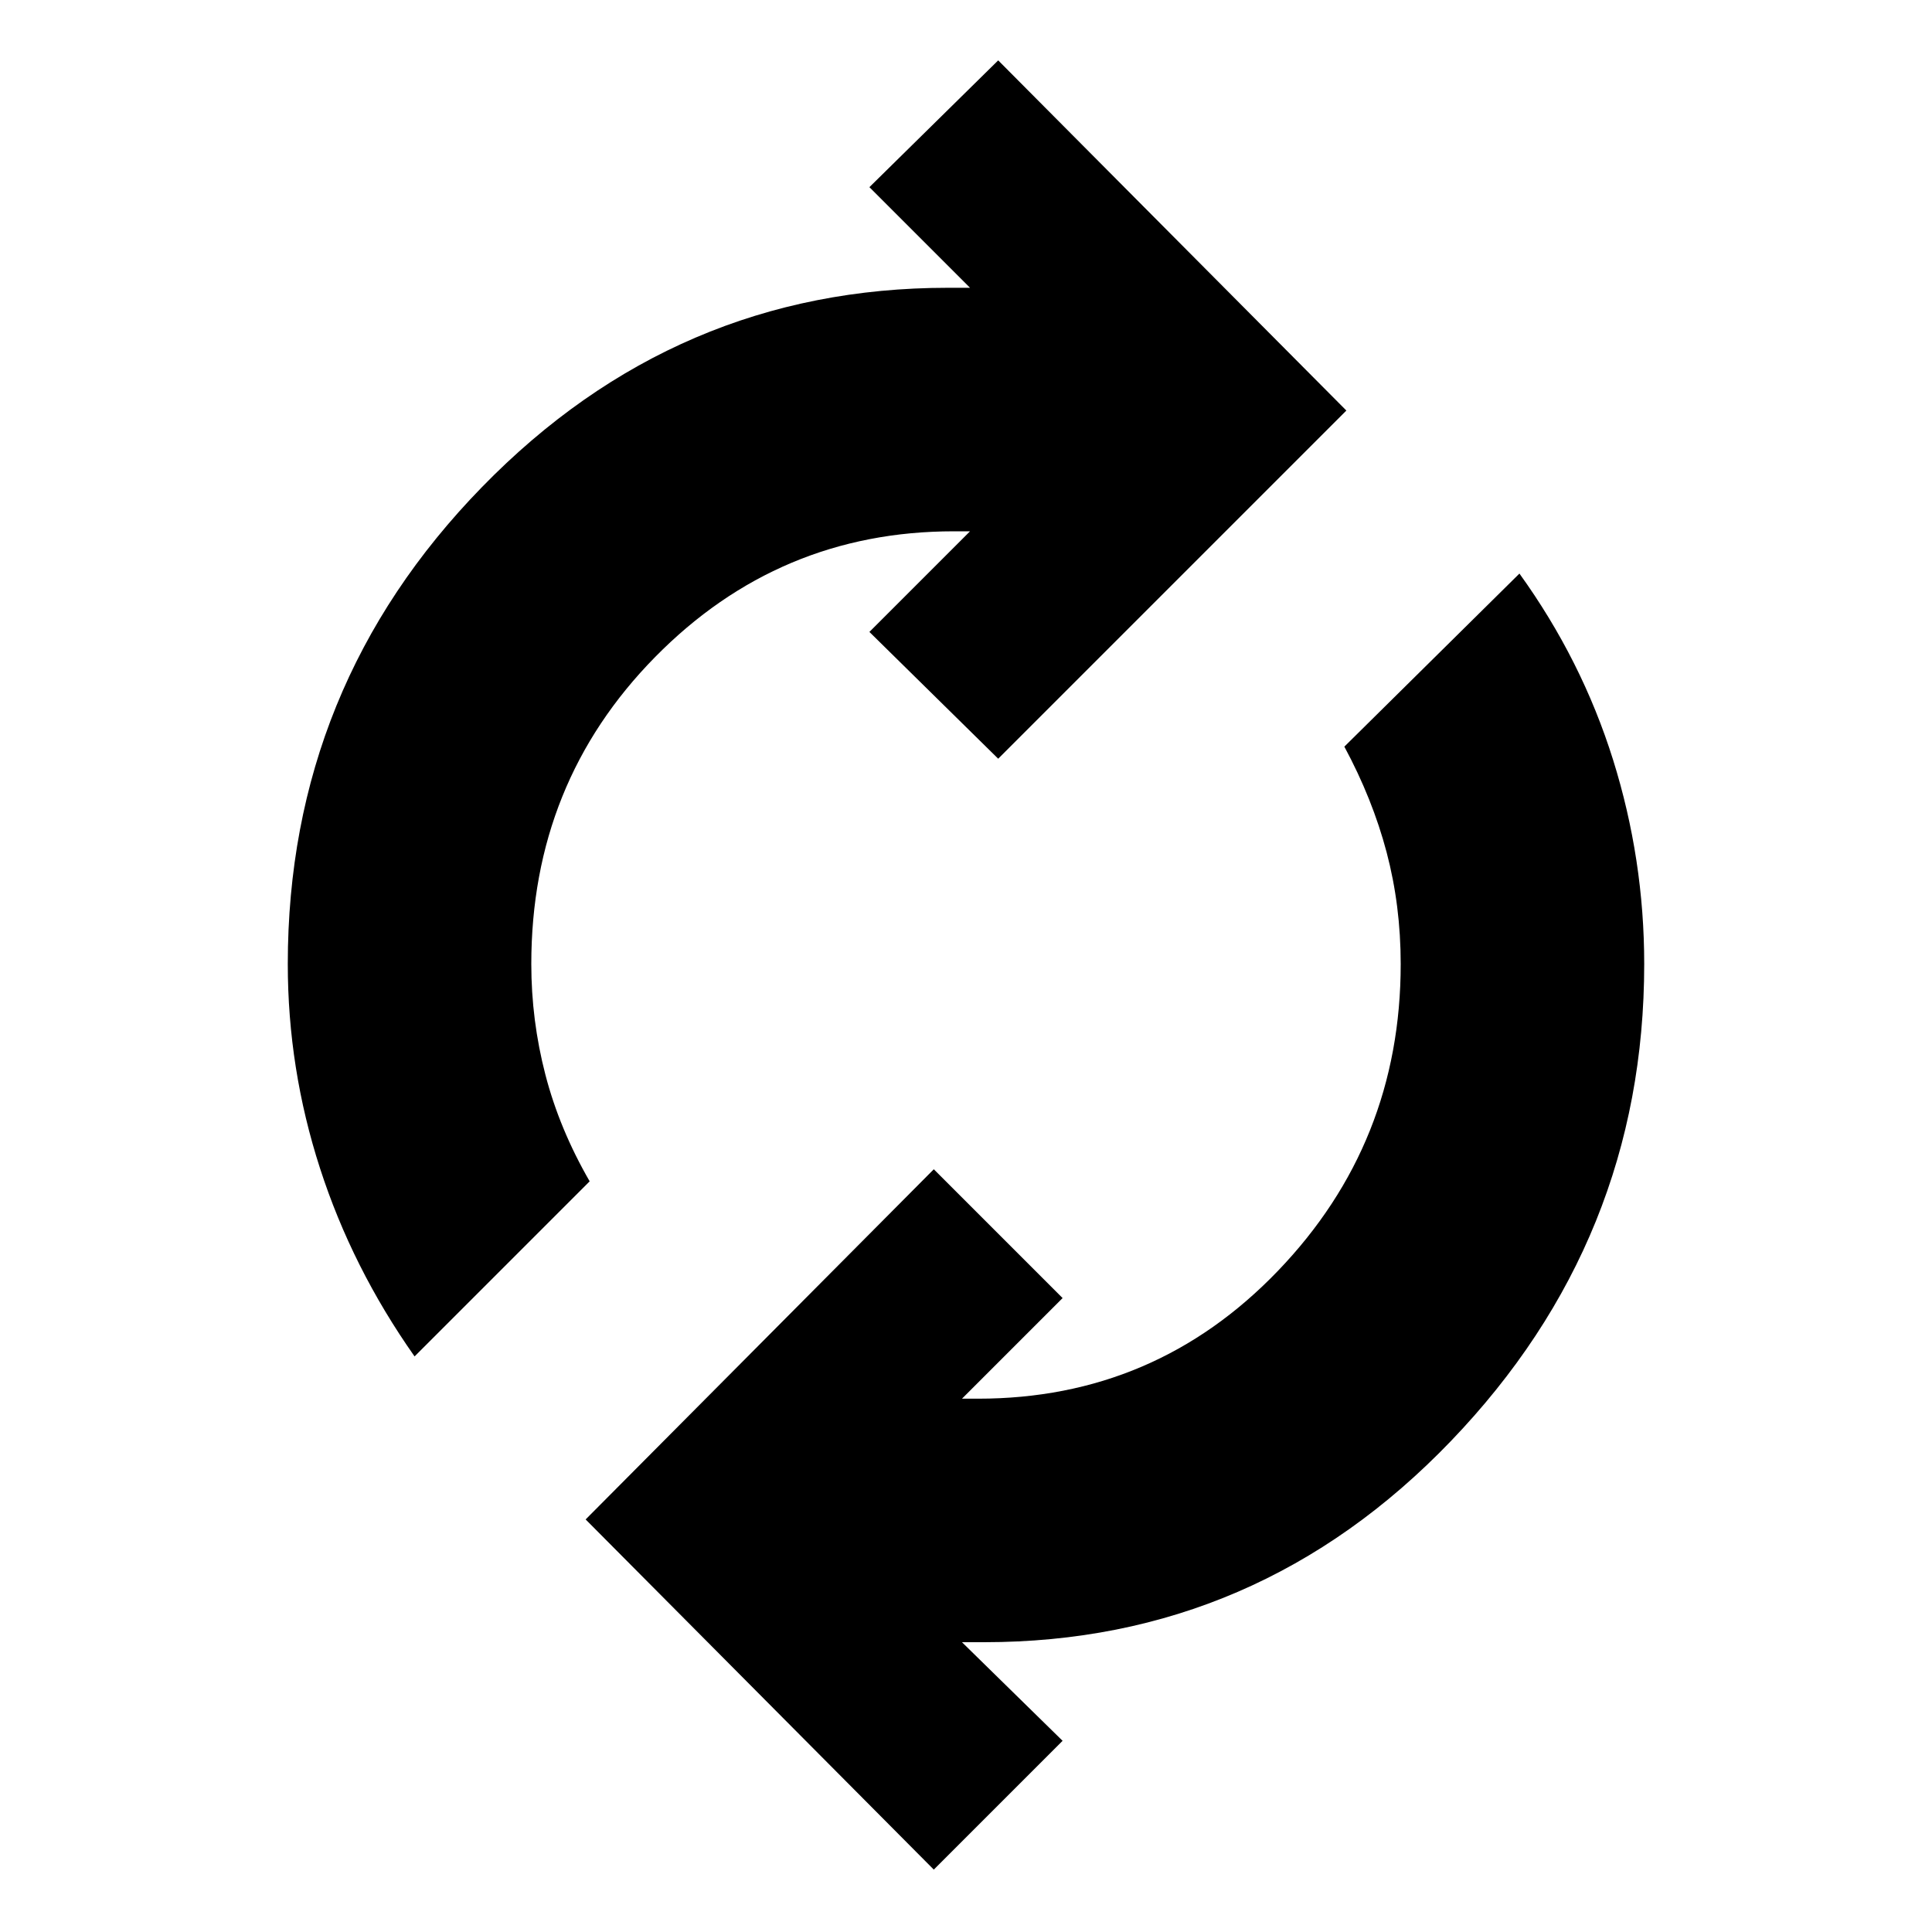 <svg xmlns="http://www.w3.org/2000/svg" height="24" width="24"><path d="M5.15 16.85q-.775-1.1-1.175-2.338-.4-1.237-.4-2.537 0-3.45 2.413-5.925Q8.4 3.575 11.775 3.575h.275l-1.25-1.25L12.4.75l4.325 4.35L12.4 9.425 10.8 7.85l1.25-1.25h-.2q-2.175 0-3.712 1.562Q6.6 9.725 6.6 11.975q0 .7.175 1.375t.55 1.325Zm6.45 6.375-4.325-4.35 4.325-4.35 1.6 1.6-1.25 1.25h.2q2.2 0 3.725-1.588Q17.4 14.2 17.4 11.975q0-.725-.175-1.388-.175-.662-.525-1.312l2.175-2.15q.775 1.075 1.163 2.313.387 1.237.387 2.537 0 3.425-2.4 5.925t-5.8 2.5h-.275l1.25 1.225Z"/></svg>